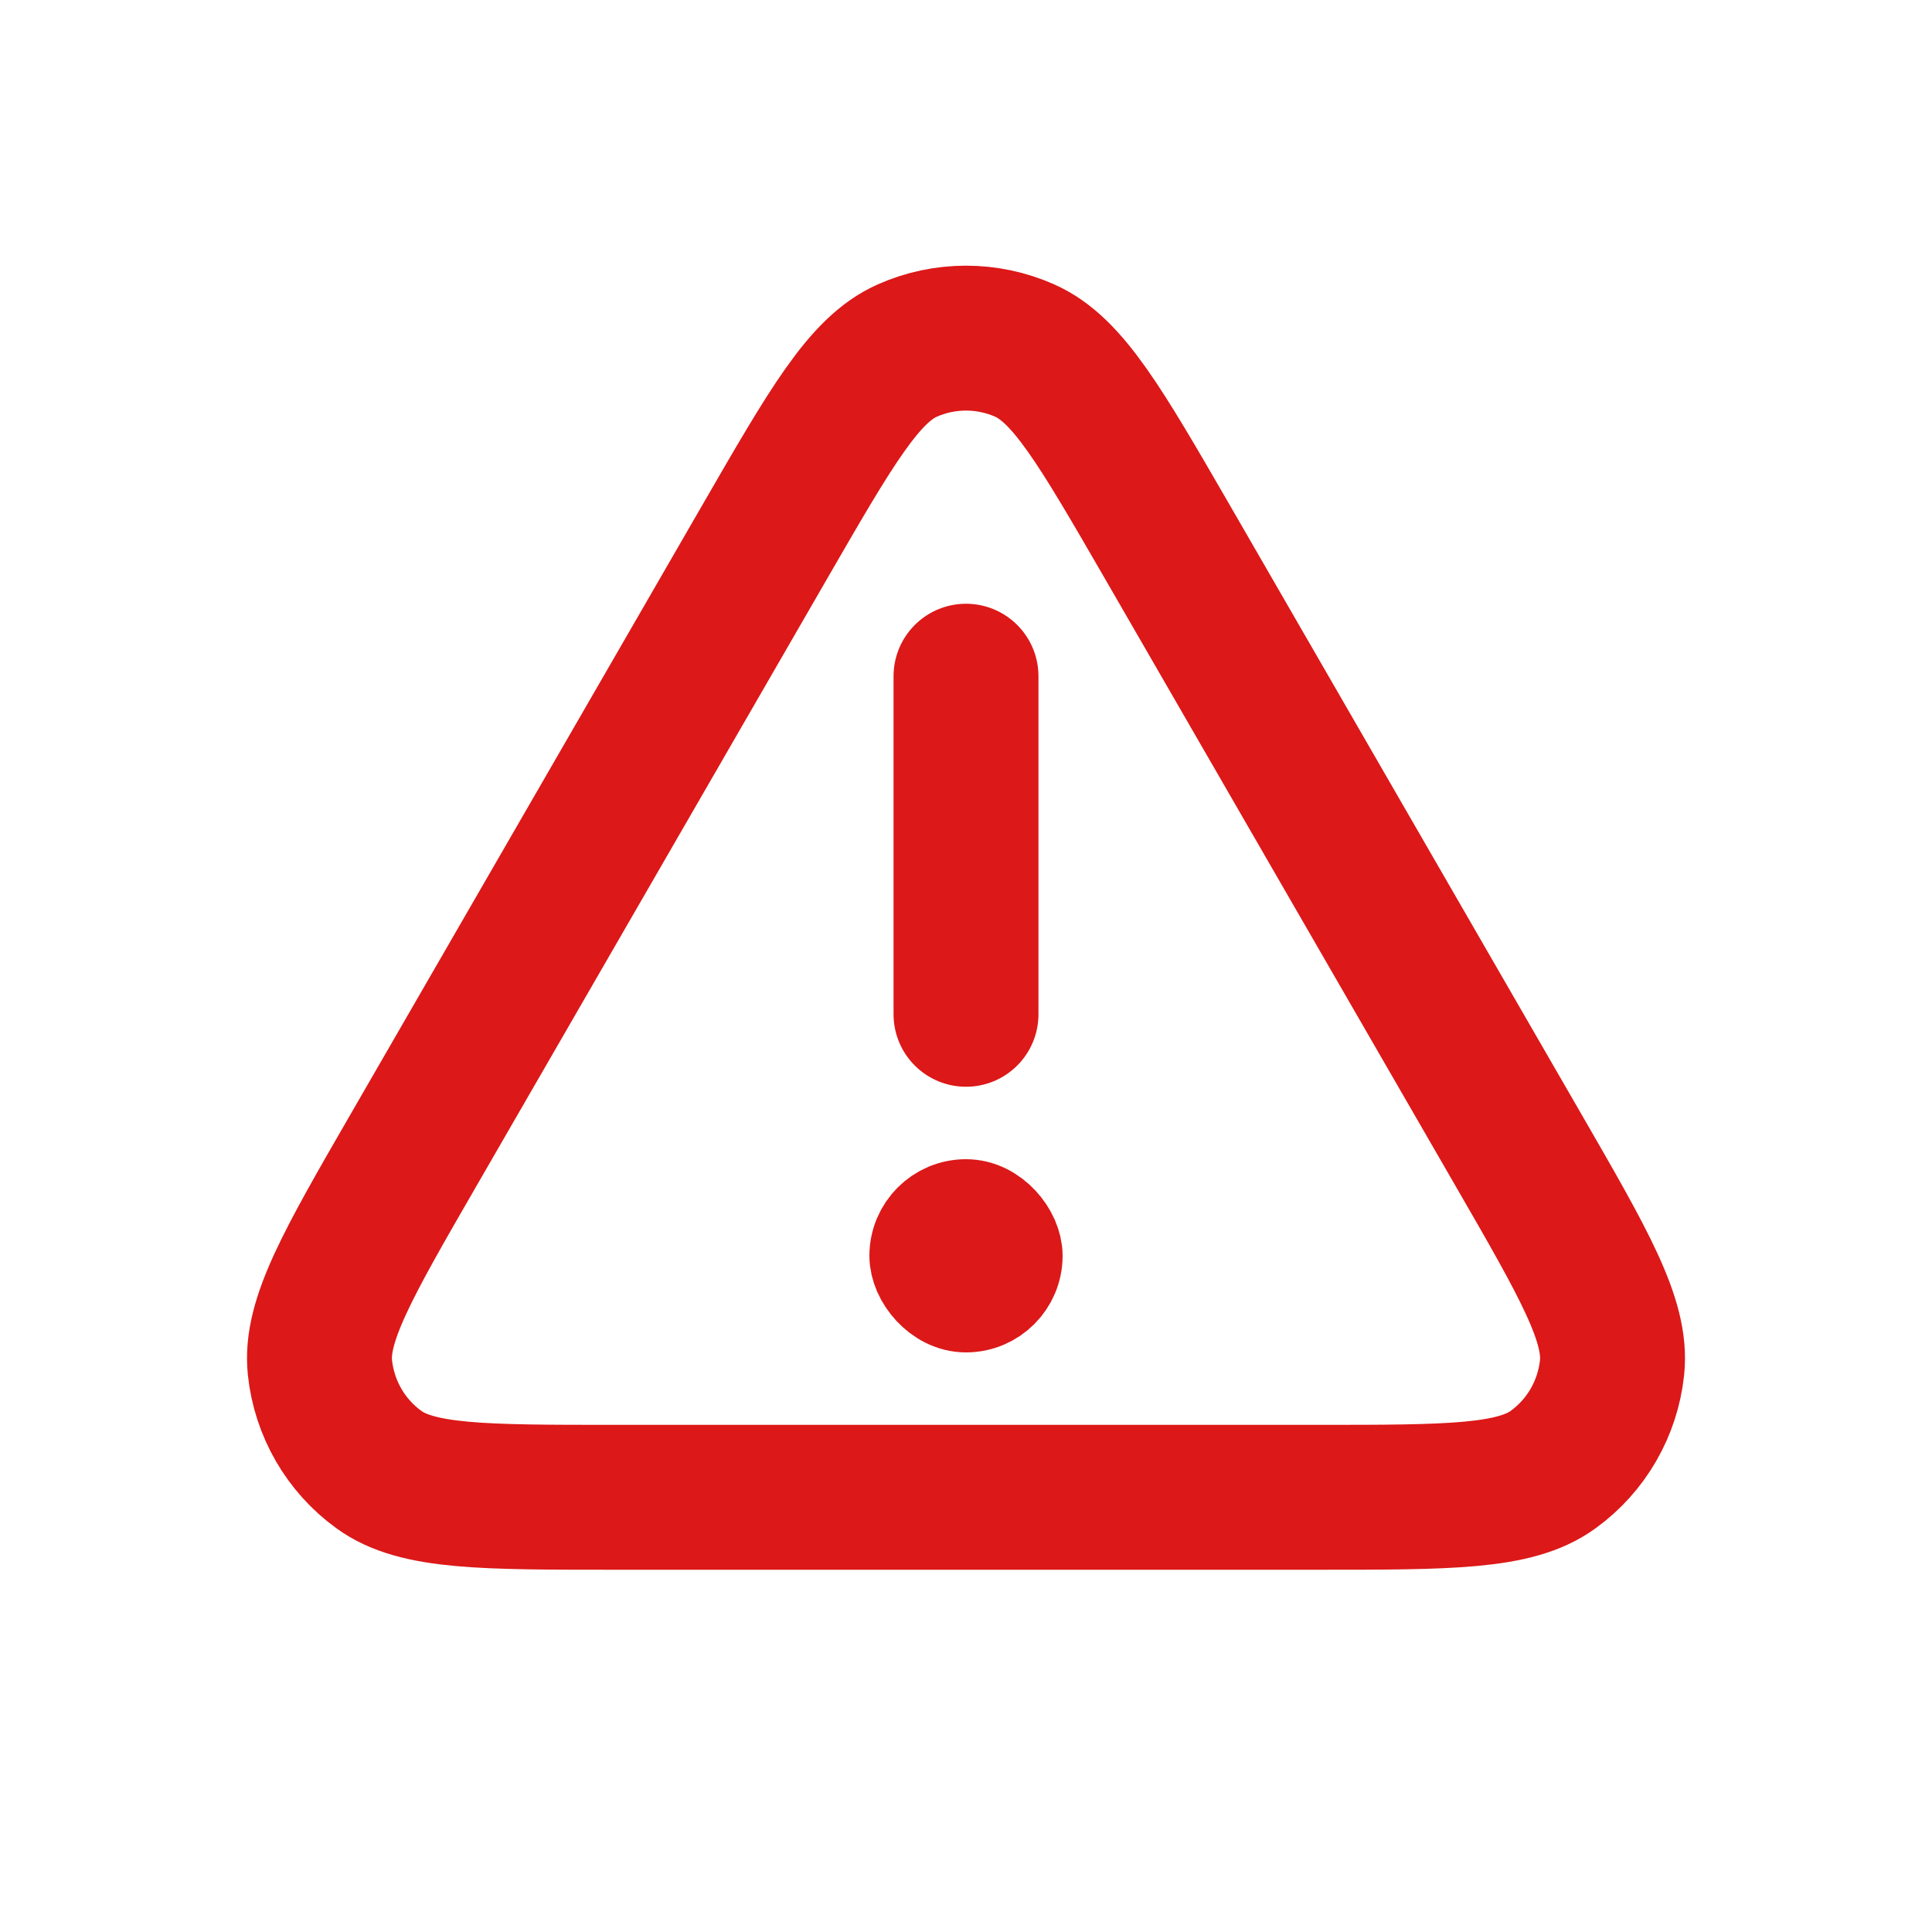 <svg width="20" height="20" viewBox="0 0 20 20" fill="none" xmlns="http://www.w3.org/2000/svg">
<path d="M7.922 5.6C8.604 4.419 8.945 3.828 9.39 3.63C9.778 3.457 10.222 3.457 10.61 3.63C11.055 3.828 11.396 4.419 12.079 5.6L15.716 11.9C16.398 13.081 16.739 13.672 16.688 14.157C16.643 14.58 16.422 14.964 16.078 15.213C15.684 15.5 15.002 15.5 13.637 15.5H6.363C4.999 15.5 4.316 15.5 3.922 15.213C3.578 14.964 3.357 14.58 3.312 14.157C3.261 13.672 3.602 13.081 4.284 11.9L7.922 5.6Z" stroke="#DC1818" stroke-width="1.5" stroke-linecap="round" stroke-linejoin="round"/>
<path d="M10 7V10.5" stroke="#DC1818" stroke-width="1.5" stroke-linecap="round" stroke-linejoin="round"/>
<rect x="9.5" y="12.5" width="1" height="1" rx="0.5" fill="#DC1818" stroke="#DC1818"/>
</svg>
